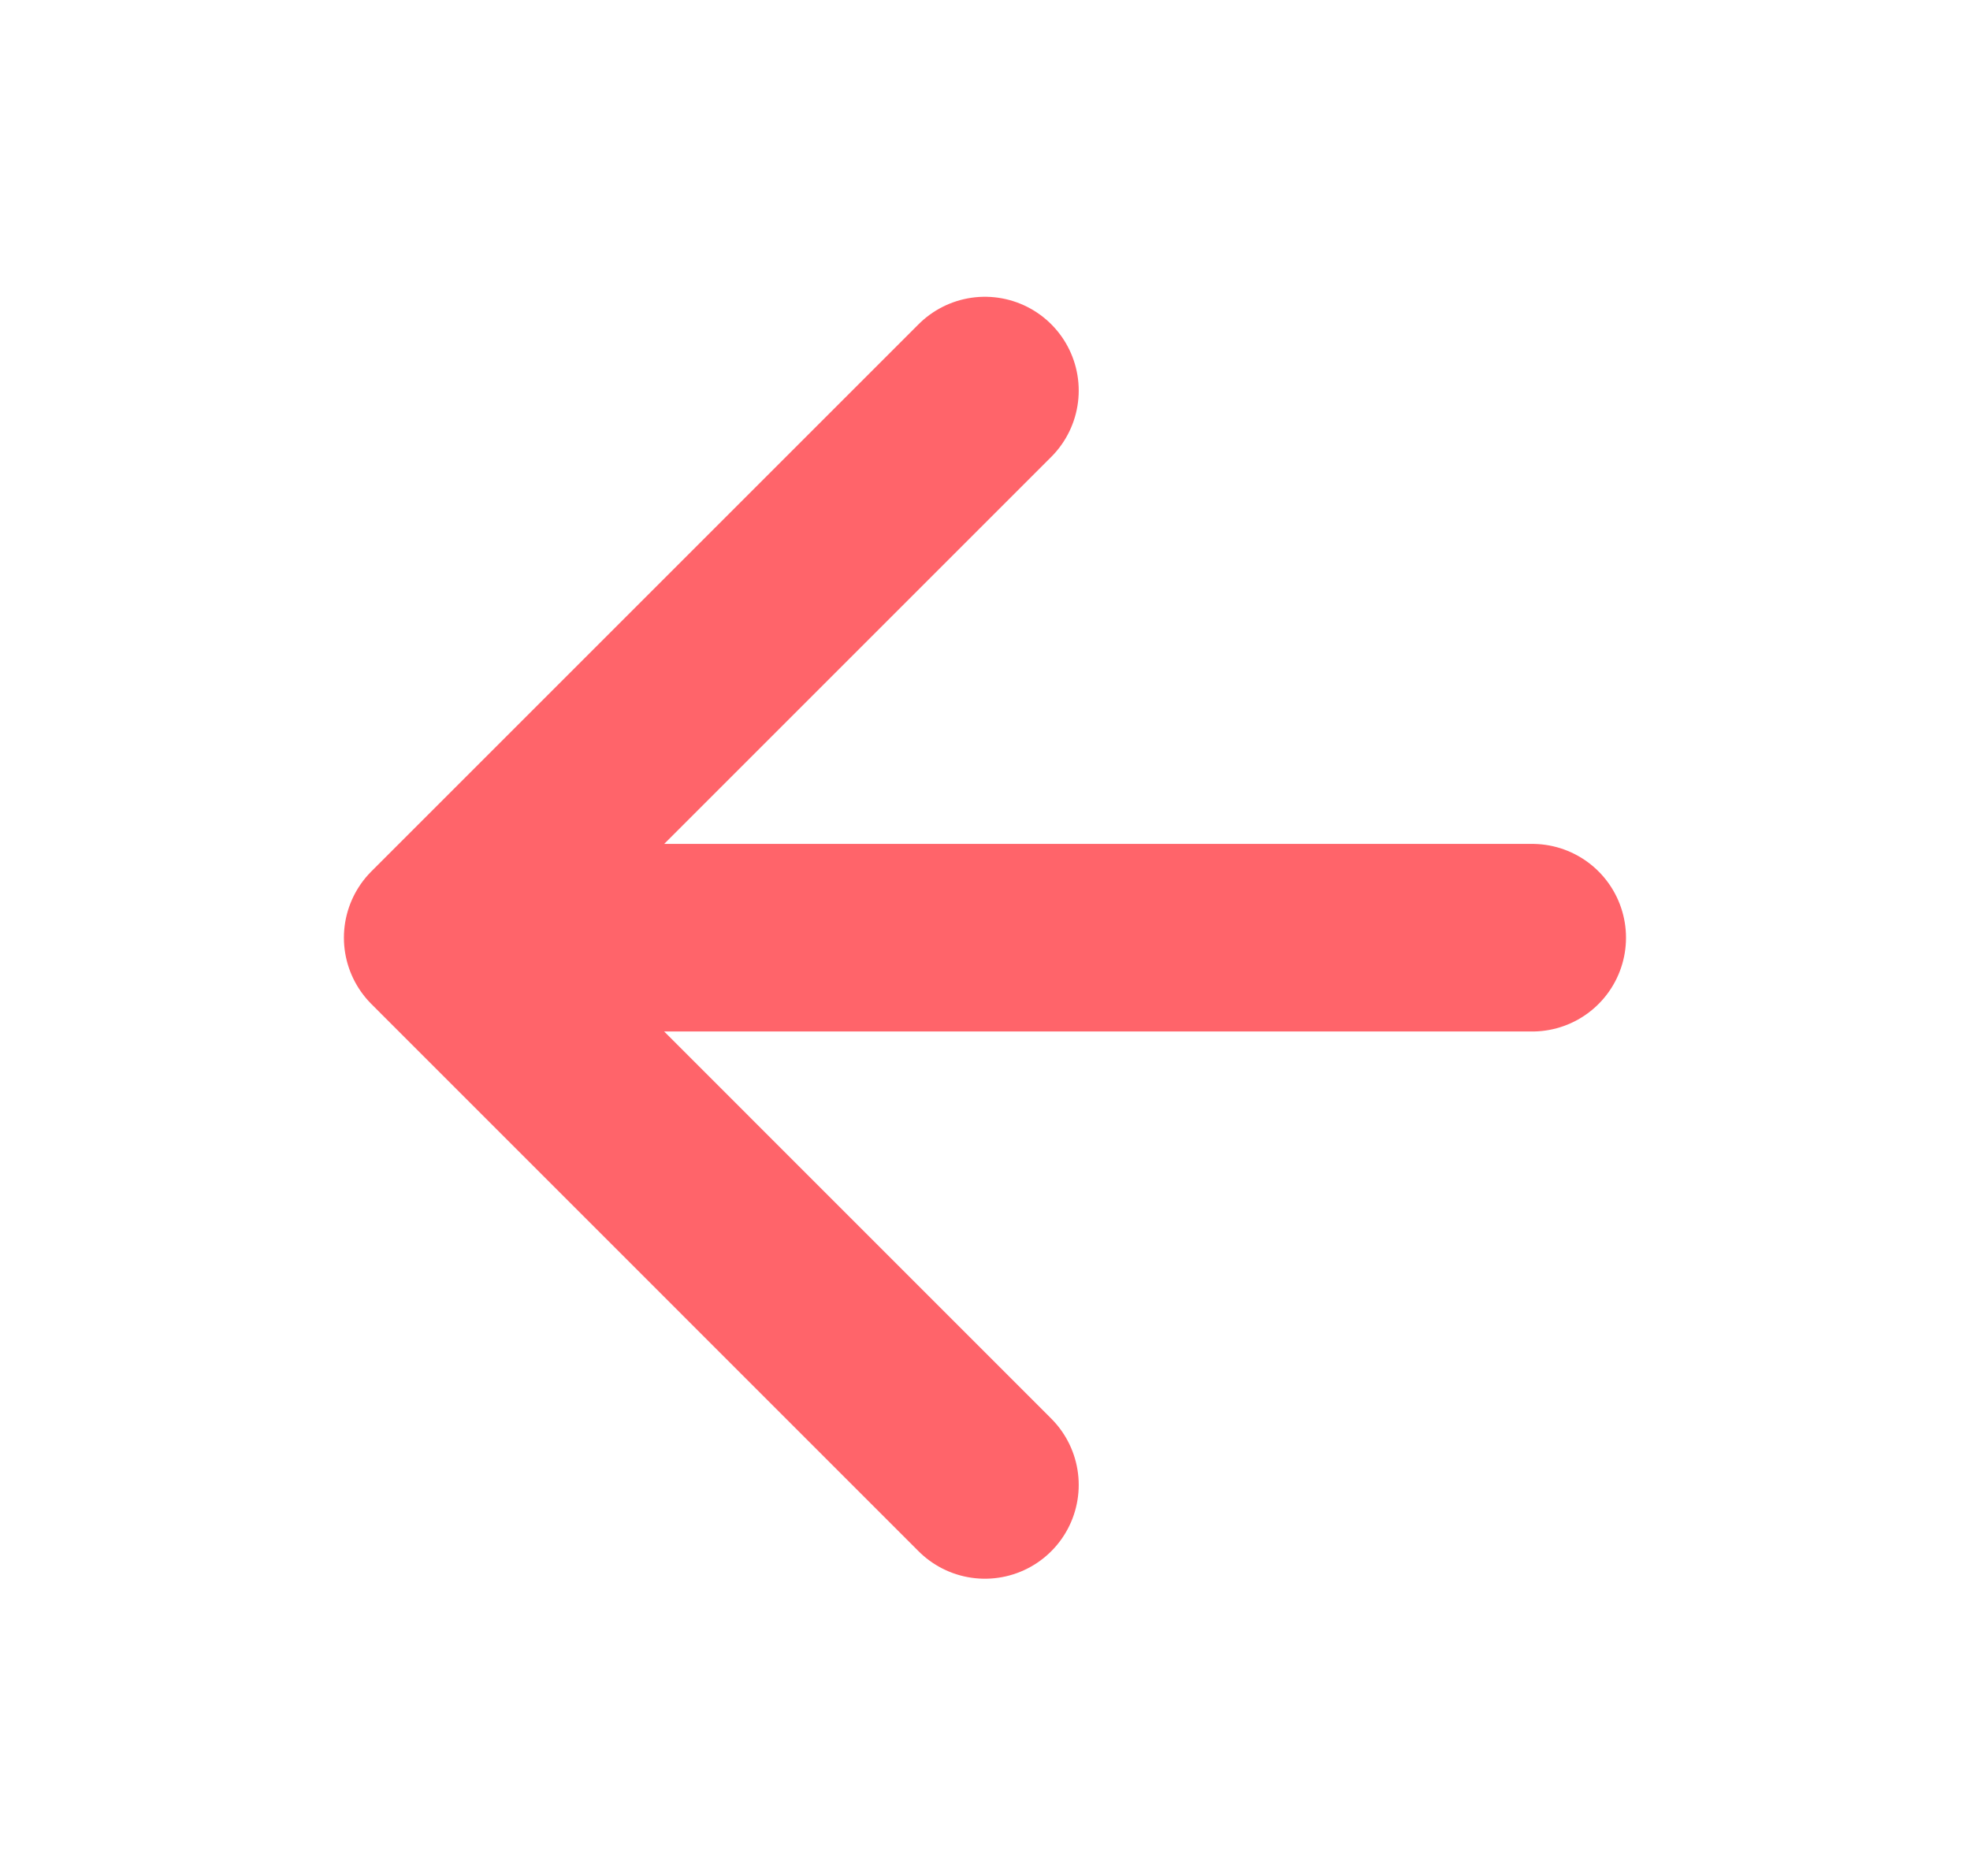 <svg width="21" height="20" viewBox="0 0 21 20" fill="none" xmlns="http://www.w3.org/2000/svg">
<path d="M10.499 15.831L4.666 9.997M4.666 9.997L10.499 4.164M4.666 9.997H16.333" stroke="#FF646A" stroke-width="2" stroke-linecap="round" stroke-linejoin="round"/>
</svg>
